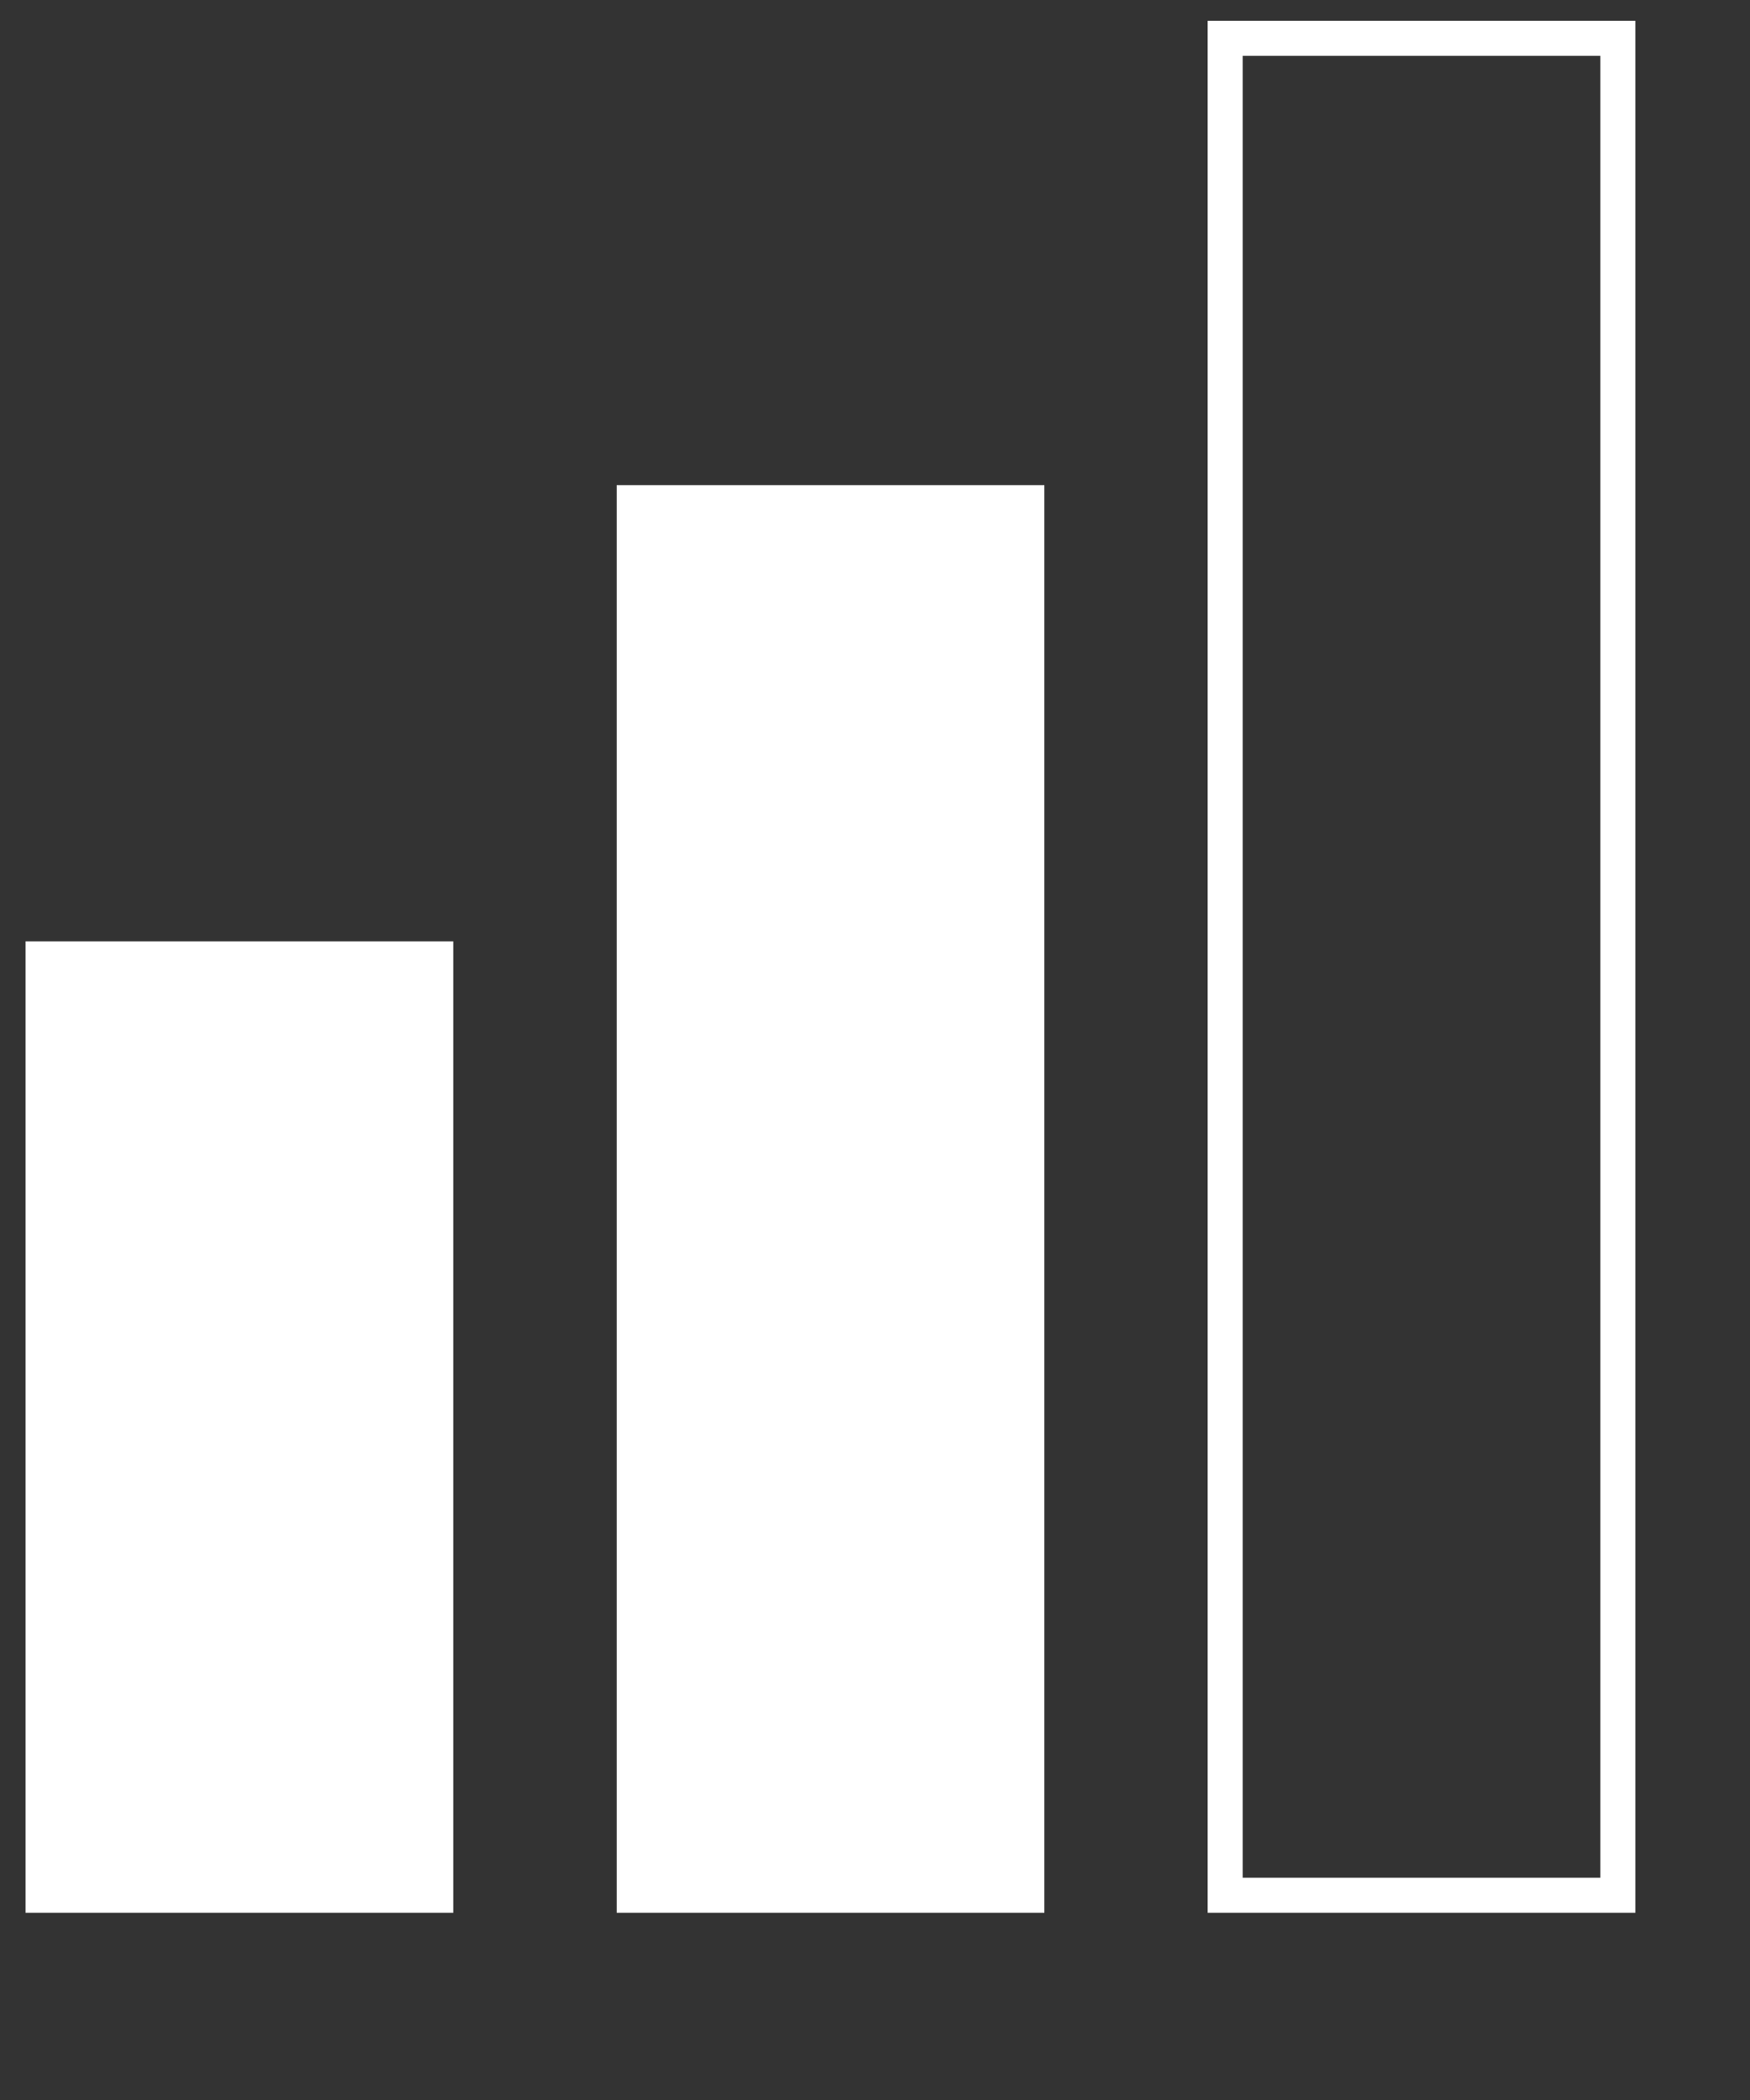 <?xml version="1.0" encoding="UTF-8" standalone="no"?>
<!DOCTYPE svg PUBLIC "-//W3C//DTD SVG 1.1//EN" "http://www.w3.org/Graphics/SVG/1.1/DTD/svg11.dtd">
<svg width="100%" height="100%" viewBox="0 0 10 12" version="1.1" xmlns="http://www.w3.org/2000/svg" xmlns:xlink="http://www.w3.org/1999/xlink"
    xml:space="preserve" xmlns:serif="http://www.serif.com/" style="fill-rule:evenodd;clip-rule:evenodd;stroke-linecap:square;stroke-miterlimit:1.5;">
    <rect x="0" y="0" width="10" height="12" fill="#333333" stroke="none"/>
    <g style="fill:none">
        <rect x="0.246" y="5.479" width="2.244" height="5.351" style="fill:#fff;stroke:#fff;stroke-width:0.2px;" />
        <rect x="3.624" y="2.872" width="2.244" height="7.958" style="fill:#fff;stroke:#fff;stroke-width:0.2px;" />
        <rect x="7.001" y="0.219" width="2.244" height="10.611" style="fill:none;stroke:#fff;stroke-width:0.2px;" />
    </g>
</svg>
